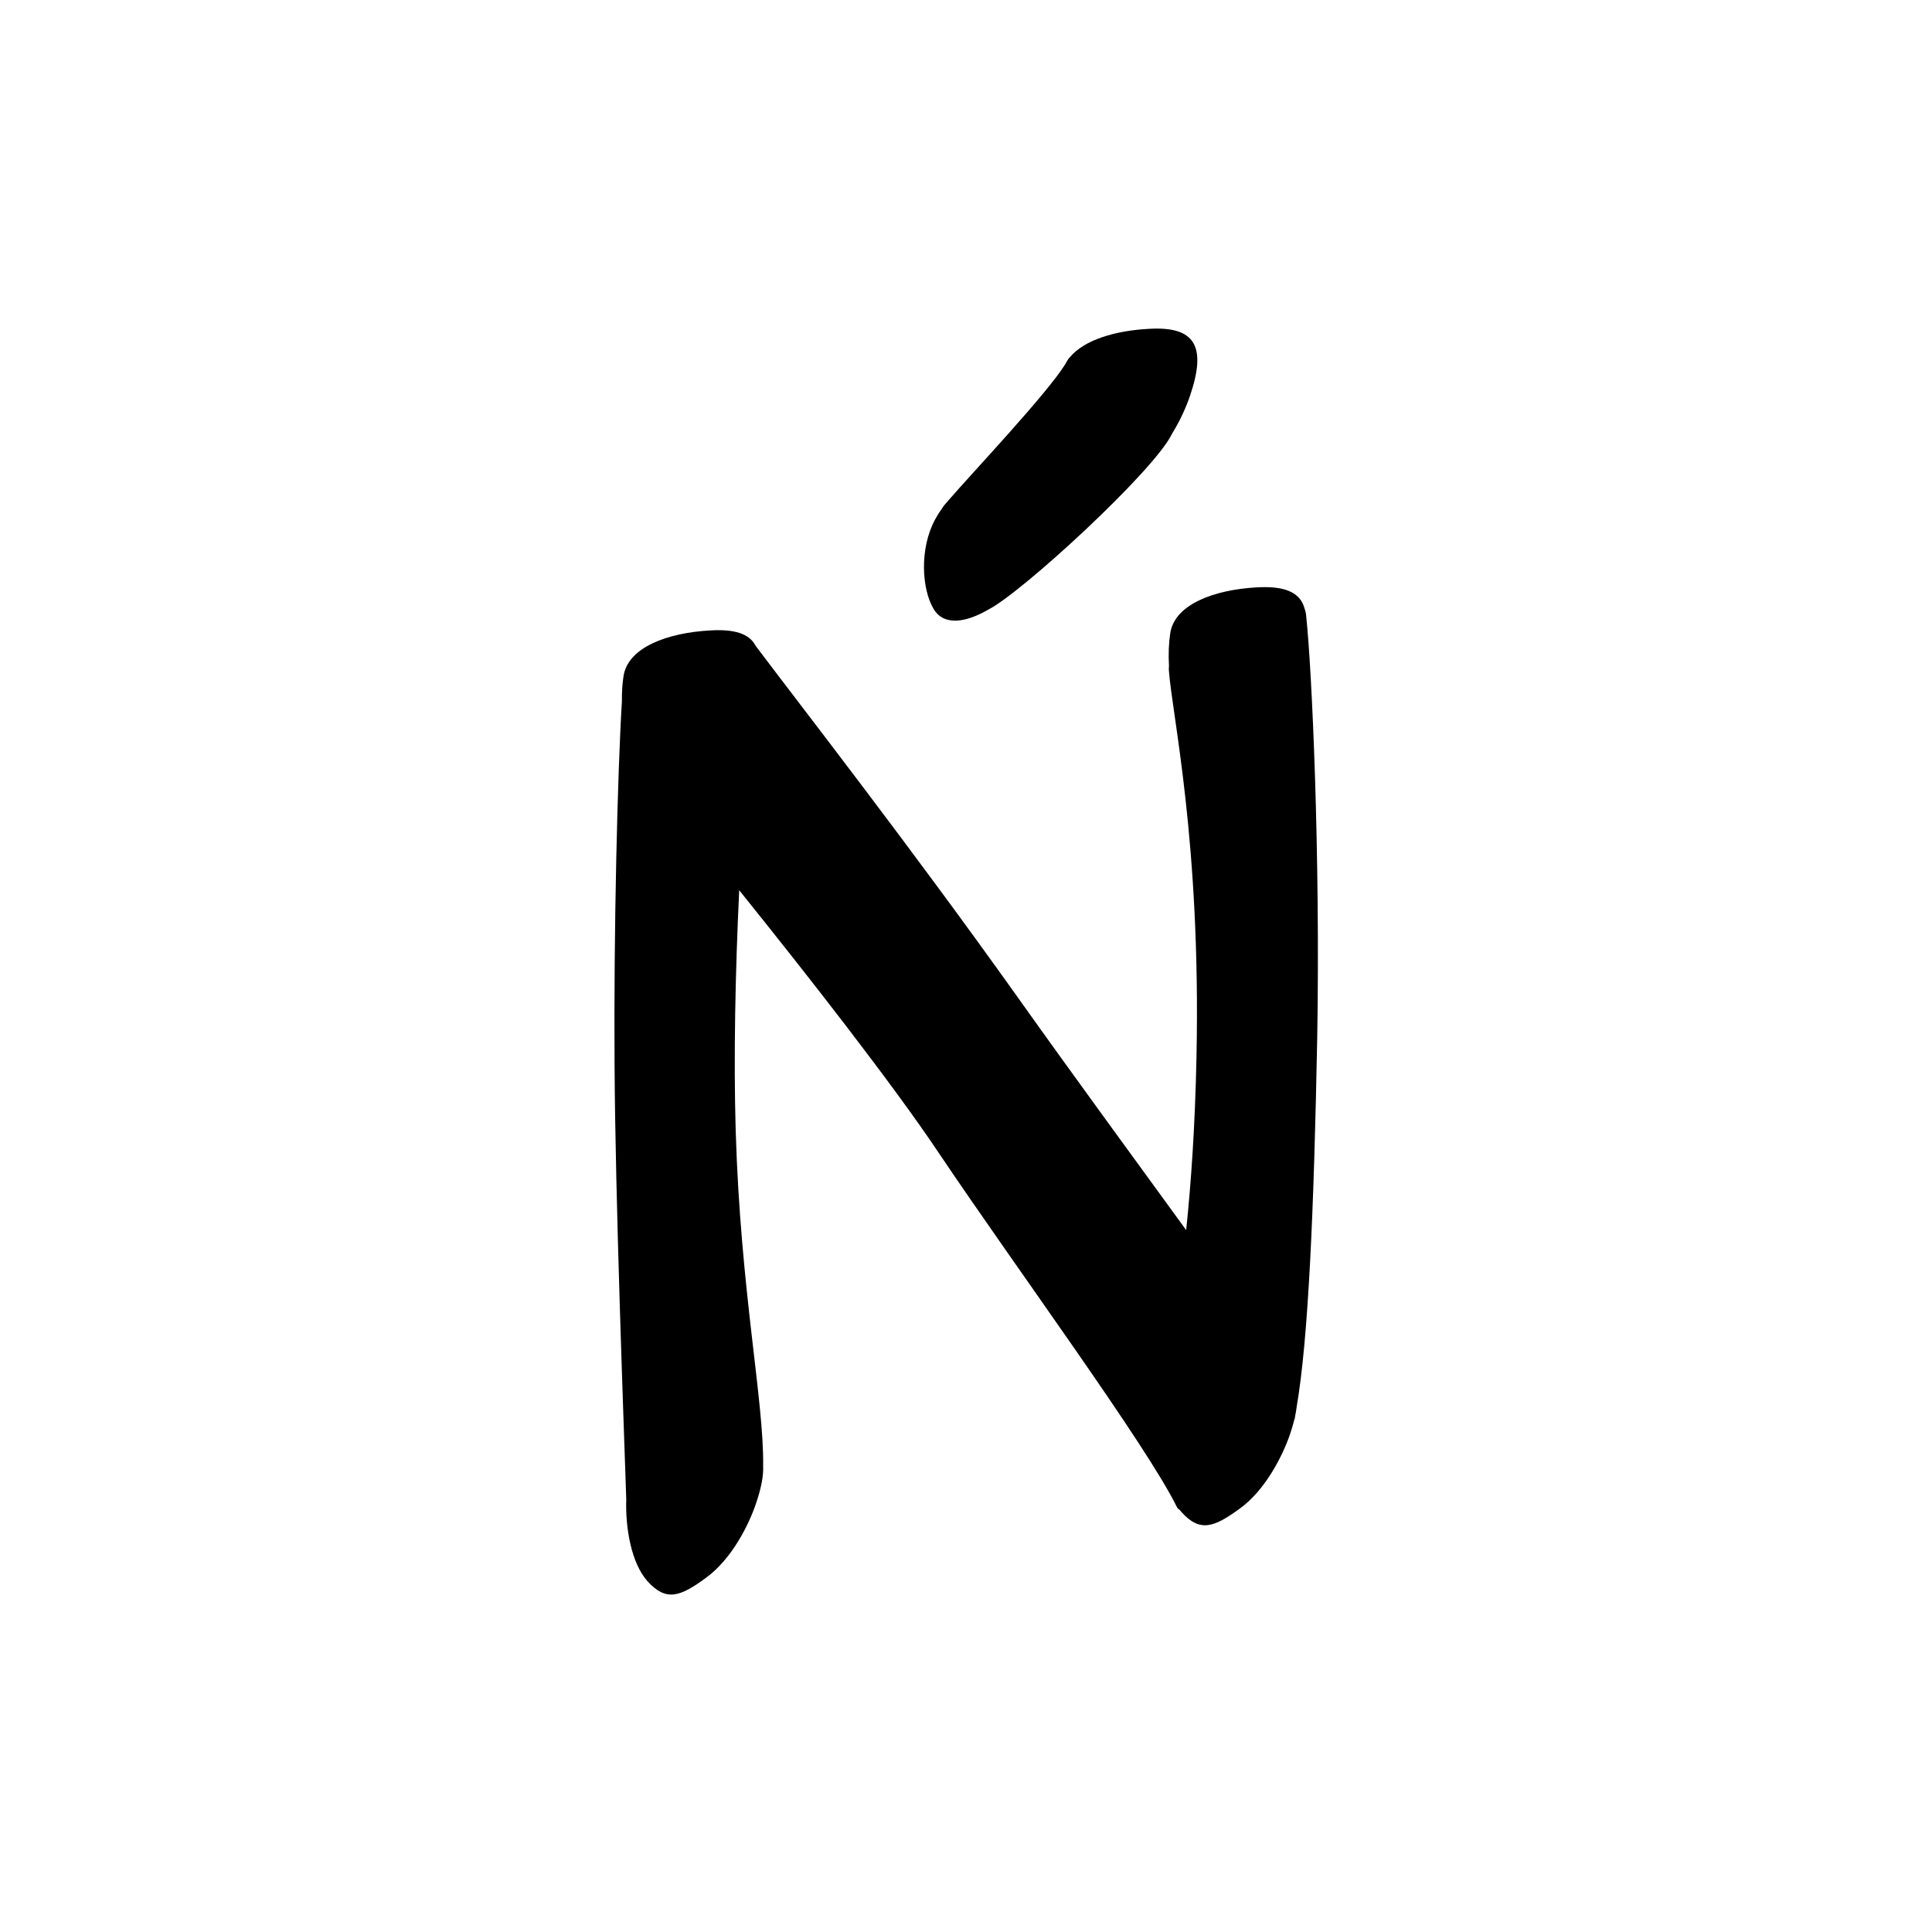 <?xml version="1.0" encoding="UTF-8" standalone="no"?>
<svg
   version="1.2"
   width="100mm"
   height="100mm"
   viewBox="0 0 10000 10000"
   preserveAspectRatio="xMidYMid"
   fill-rule="evenodd"
   stroke-width="28.222"
   stroke-linejoin="round"
   xml:space="preserve"
   id="svg25"
   sodipodi:docname="gobo-caps-0144.svg"
   inkscape:version="1.4 (86a8ad7, 2024-10-11)"
   xmlns:inkscape="http://www.inkscape.org/namespaces/inkscape"
   xmlns:sodipodi="http://sodipodi.sourceforge.net/DTD/sodipodi-0.dtd"
   xmlns="http://www.w3.org/2000/svg"
   xmlns:svg="http://www.w3.org/2000/svg"
   xmlns:ooo="http://xml.openoffice.org/svg/export"><sodipodi:namedview
   id="namedview25"
   pagecolor="#ffffff"
   bordercolor="#000000"
   borderopacity="0.25"
   inkscape:showpageshadow="2"
   inkscape:pageopacity="0.0"
   inkscape:pagecheckerboard="0"
   inkscape:deskcolor="#d1d1d1"
   inkscape:document-units="mm"
   showgrid="false"
   inkscape:zoom="3.0876875"
   inkscape:cx="188.81444"
   inkscape:cy="188.97638"
   inkscape:window-width="2560"
   inkscape:window-height="1369"
   inkscape:window-x="-8"
   inkscape:window-y="-8"
   inkscape:window-maximized="1"
   inkscape:current-layer="svg25" />
 <defs
   class="ClipPathGroup"
   id="defs2">
  
  <clipPath
   id="presentation_clip_path_shrink"
   clipPathUnits="userSpaceOnUse">
   <rect
   x="10"
   y="10"
   width="9980"
   height="9980"
   id="rect2" />
  </clipPath>
 
  
 
   
  
    
   
     
    
      
      
      
      
      
      
      
      
      
      
     
       
      
       
      
       
      
       
      
       
      
       
      
       
      
       
      
       
      
       
      
        
        
       
        
        
       
        
        
       
        
        
       
        
        
       
        
        
       
        
        
       
        
        
       
        
        
       
        
        
       </defs>
 <defs
   class="TextShapeIndex"
   id="defs3">
  <g
   ooo:slide="id1"
   ooo:id-list="id3 id4 id5 id6 id7 id8 id9 id10 id11 id12"
   id="g2" />
 </defs>
 <defs
   class="EmbeddedBulletChars"
   id="defs12">
  <g
   id="bullet-char-template-57356"
   transform="scale(0,-0)">
   <path
   d="M 580,1141 L 1163,571 580,0 -4,571 580,1141 Z"
   id="path3" />
  </g>
  <g
   id="bullet-char-template-57354"
   transform="scale(0,-0)">
   <path
   d="M 8,1128 L 1137,1128 1137,0 8,0 8,1128 Z"
   id="path4" />
  </g>
  <g
   id="bullet-char-template-10146"
   transform="scale(0,-0)">
   <path
   d="M 174,0 L 602,739 174,1481 1456,739 174,0 Z M 1358,739 L 309,1346 659,739 1358,739 Z"
   id="path5" />
  </g>
  <g
   id="bullet-char-template-10132"
   transform="scale(0,-0)">
   <path
   d="M 2015,739 L 1276,0 717,0 1260,543 174,543 174,936 1260,936 717,1481 1274,1481 2015,739 Z"
   id="path6" />
  </g>
  <g
   id="bullet-char-template-10007"
   transform="scale(0,-0)">
   <path
   d="M 0,-2 C -7,14 -16,27 -25,37 L 356,567 C 262,823 215,952 215,954 215,979 228,992 255,992 264,992 276,990 289,987 310,991 331,999 354,1012 L 381,999 492,748 772,1049 836,1024 860,1049 C 881,1039 901,1025 922,1006 886,937 835,863 770,784 769,783 710,716 594,584 L 774,223 C 774,196 753,168 711,139 L 727,119 C 717,90 699,76 672,76 641,76 570,178 457,381 L 164,-76 C 142,-110 111,-127 72,-127 30,-127 9,-110 8,-76 1,-67 -2,-52 -2,-32 -2,-23 -1,-13 0,-2 Z"
   id="path7" />
  </g>
  <g
   id="bullet-char-template-10004"
   transform="scale(0,-0)">
   <path
   d="M 285,-33 C 182,-33 111,30 74,156 52,228 41,333 41,471 41,549 55,616 82,672 116,743 169,778 240,778 293,778 328,747 346,684 L 369,508 C 377,444 397,411 428,410 L 1163,1116 C 1174,1127 1196,1133 1229,1133 1271,1133 1292,1118 1292,1087 L 1292,965 C 1292,929 1282,901 1262,881 L 442,47 C 390,-6 338,-33 285,-33 Z"
   id="path8" />
  </g>
  <g
   id="bullet-char-template-9679"
   transform="scale(0,-0)">
   <path
   d="M 813,0 C 632,0 489,54 383,161 276,268 223,411 223,592 223,773 276,916 383,1023 489,1130 632,1184 813,1184 992,1184 1136,1130 1245,1023 1353,916 1407,772 1407,592 1407,412 1353,268 1245,161 1136,54 992,0 813,0 Z"
   id="path9" />
  </g>
  <g
   id="bullet-char-template-8226"
   transform="scale(0,-0)">
   <path
   d="M 346,457 C 273,457 209,483 155,535 101,586 74,649 74,723 74,796 101,859 155,911 209,963 273,989 346,989 419,989 480,963 531,910 582,859 608,796 608,723 608,648 583,586 532,535 482,483 420,457 346,457 Z"
   id="path10" />
  </g>
  <g
   id="bullet-char-template-8211"
   transform="scale(0,-0)">
   <path
   d="M -4,459 L 1135,459 1135,606 -4,606 -4,459 Z"
   id="path11" />
  </g>
  <g
   id="bullet-char-template-61548"
   transform="scale(0,-0)">
   <path
   d="M 173,740 C 173,903 231,1043 346,1159 462,1274 601,1332 765,1332 928,1332 1067,1274 1183,1159 1299,1043 1357,903 1357,740 1357,577 1299,437 1183,322 1067,206 928,148 765,148 601,148 462,206 346,322 231,437 173,577 173,740 Z"
   id="path12" />
  </g>
 </defs>
 
 <path
   id="path13"
   d="M 5987.8 1700.775 C 5974.782 1700.764 5961.163 1701.203 5946.975 1702.015 C 5773.798 1711.21 5613.686 1758.615 5538.783 1847.743 C 5533.649 1852.281 5529.346 1857.678 5526.019 1864.021 C 5525.566 1864.903 5524.901 1865.953 5524.417 1866.863 C 5520.42 1872.913 5516.758 1879.125 5513.514 1885.518 C 5416.205 2041.835 5025.472 2454.681 4908.382 2590.85 C 4904.176 2595.437 4900.102 2600.278 4896.032 2605.164 C 4893.016 2608.767 4887.448 2614.972 4885.025 2617.98 C 4882.732 2620.826 4880.682 2624.114 4878.72 2627.488 C 4865.153 2646.115 4852.219 2666.382 4840.015 2688.983 C 4758.015 2839.983 4770.987 3050.986 4832.987 3152.986 C 4888.529 3244.362 5006.649 3218.478 5114.055 3156.035 C 5284.273 3071.536 5973.444 2437.989 6065.986 2246.013 C 6066.051 2245.879 6066.077 2245.733 6066.141 2245.599 C 6109.699 2175.166 6140.789 2103.638 6159.004 2050.004 C 6246.191 1795.942 6183.071 1700.943 5987.8 1700.775 z M 6548.954 3038.988 C 6535.888 3038.914 6522.225 3039.271 6507.975 3040.021 C 6280.975 3052.021 6077.995 3130.025 6056.995 3279.025 C 6049.543 3327.624 6047.168 3386.317 6050.638 3447.283 C 6049.825 3454.595 6049.562 3461.847 6050.018 3468.987 C 6067.018 3703.987 6216.007 4354.002 6193.007 5470.002 C 6185.52 5834.24 6164.736 6125.528 6139.625 6366.95 C 5872.519 5999.067 5551.718 5561.892 5267.017 5160.977 C 4712.461 4382.427 4168.597 3684.197 3911.079 3342.845 C 3878.379 3278.693 3799.629 3256.04 3678.018 3263.005 C 3452.018 3275.005 3247.986 3352.008 3226.986 3502.008 C 3221.168 3539.701 3218.357 3583.61 3218.977 3630.011 C 3196.214 3999.014 3176.209 4824.859 3180.994 5513.979 C 3184.85 6207.972 3227.602 7342.383 3241.508 7760.56 C 3236.419 7905.933 3266.731 8090.612 3351.992 8184.978 C 3447.992 8290.978 3521.022 8265.013 3655.022 8166.013 C 3789.022 8068.013 3876.009 7891.003 3912.009 7785.003 C 3939.952 7703.878 3952.354 7639.09 3949.991 7588.322 C 3954.811 7250.29 3832.779 6683.088 3807.985 5852.976 C 3796.579 5471.559 3806.329 5021.047 3826.071 4607.832 C 4177.896 5044.765 4618.178 5608.054 4855.983 5962.995 C 5260.983 6565.995 5931.98 7476.023 6091.98 7801.023 C 6095.146 7807.45 6099.839 7811.479 6105.209 7814.407 C 6108.396 7818.404 6111.62 7822.265 6114.975 7825.982 C 6210.975 7932.982 6283.988 7906.017 6418.988 7807.017 C 6551.988 7710.017 6638.975 7532.989 6675.975 7426.989 C 6685.106 7400.191 6692.532 7375.248 6698.351 7351.903 C 6699.671 7347.97 6701.171 7344.122 6702.02 7340.017 C 6702.994 7335.088 6703.8 7328.496 6704.759 7323.429 C 6707.481 7309.977 6709.57 7297.152 6711.063 7284.93 C 6772.441 6926.743 6800.838 6268.067 6817.982 5368.975 C 6833.982 4425.975 6791.001 3463.994 6760.001 3180.994 C 6758.603 3168.501 6755.488 3157.626 6751.681 3147.456 C 6730.426 3071.836 6661.97 3039.621 6548.954 3038.988 z " />
   
  
</svg>
